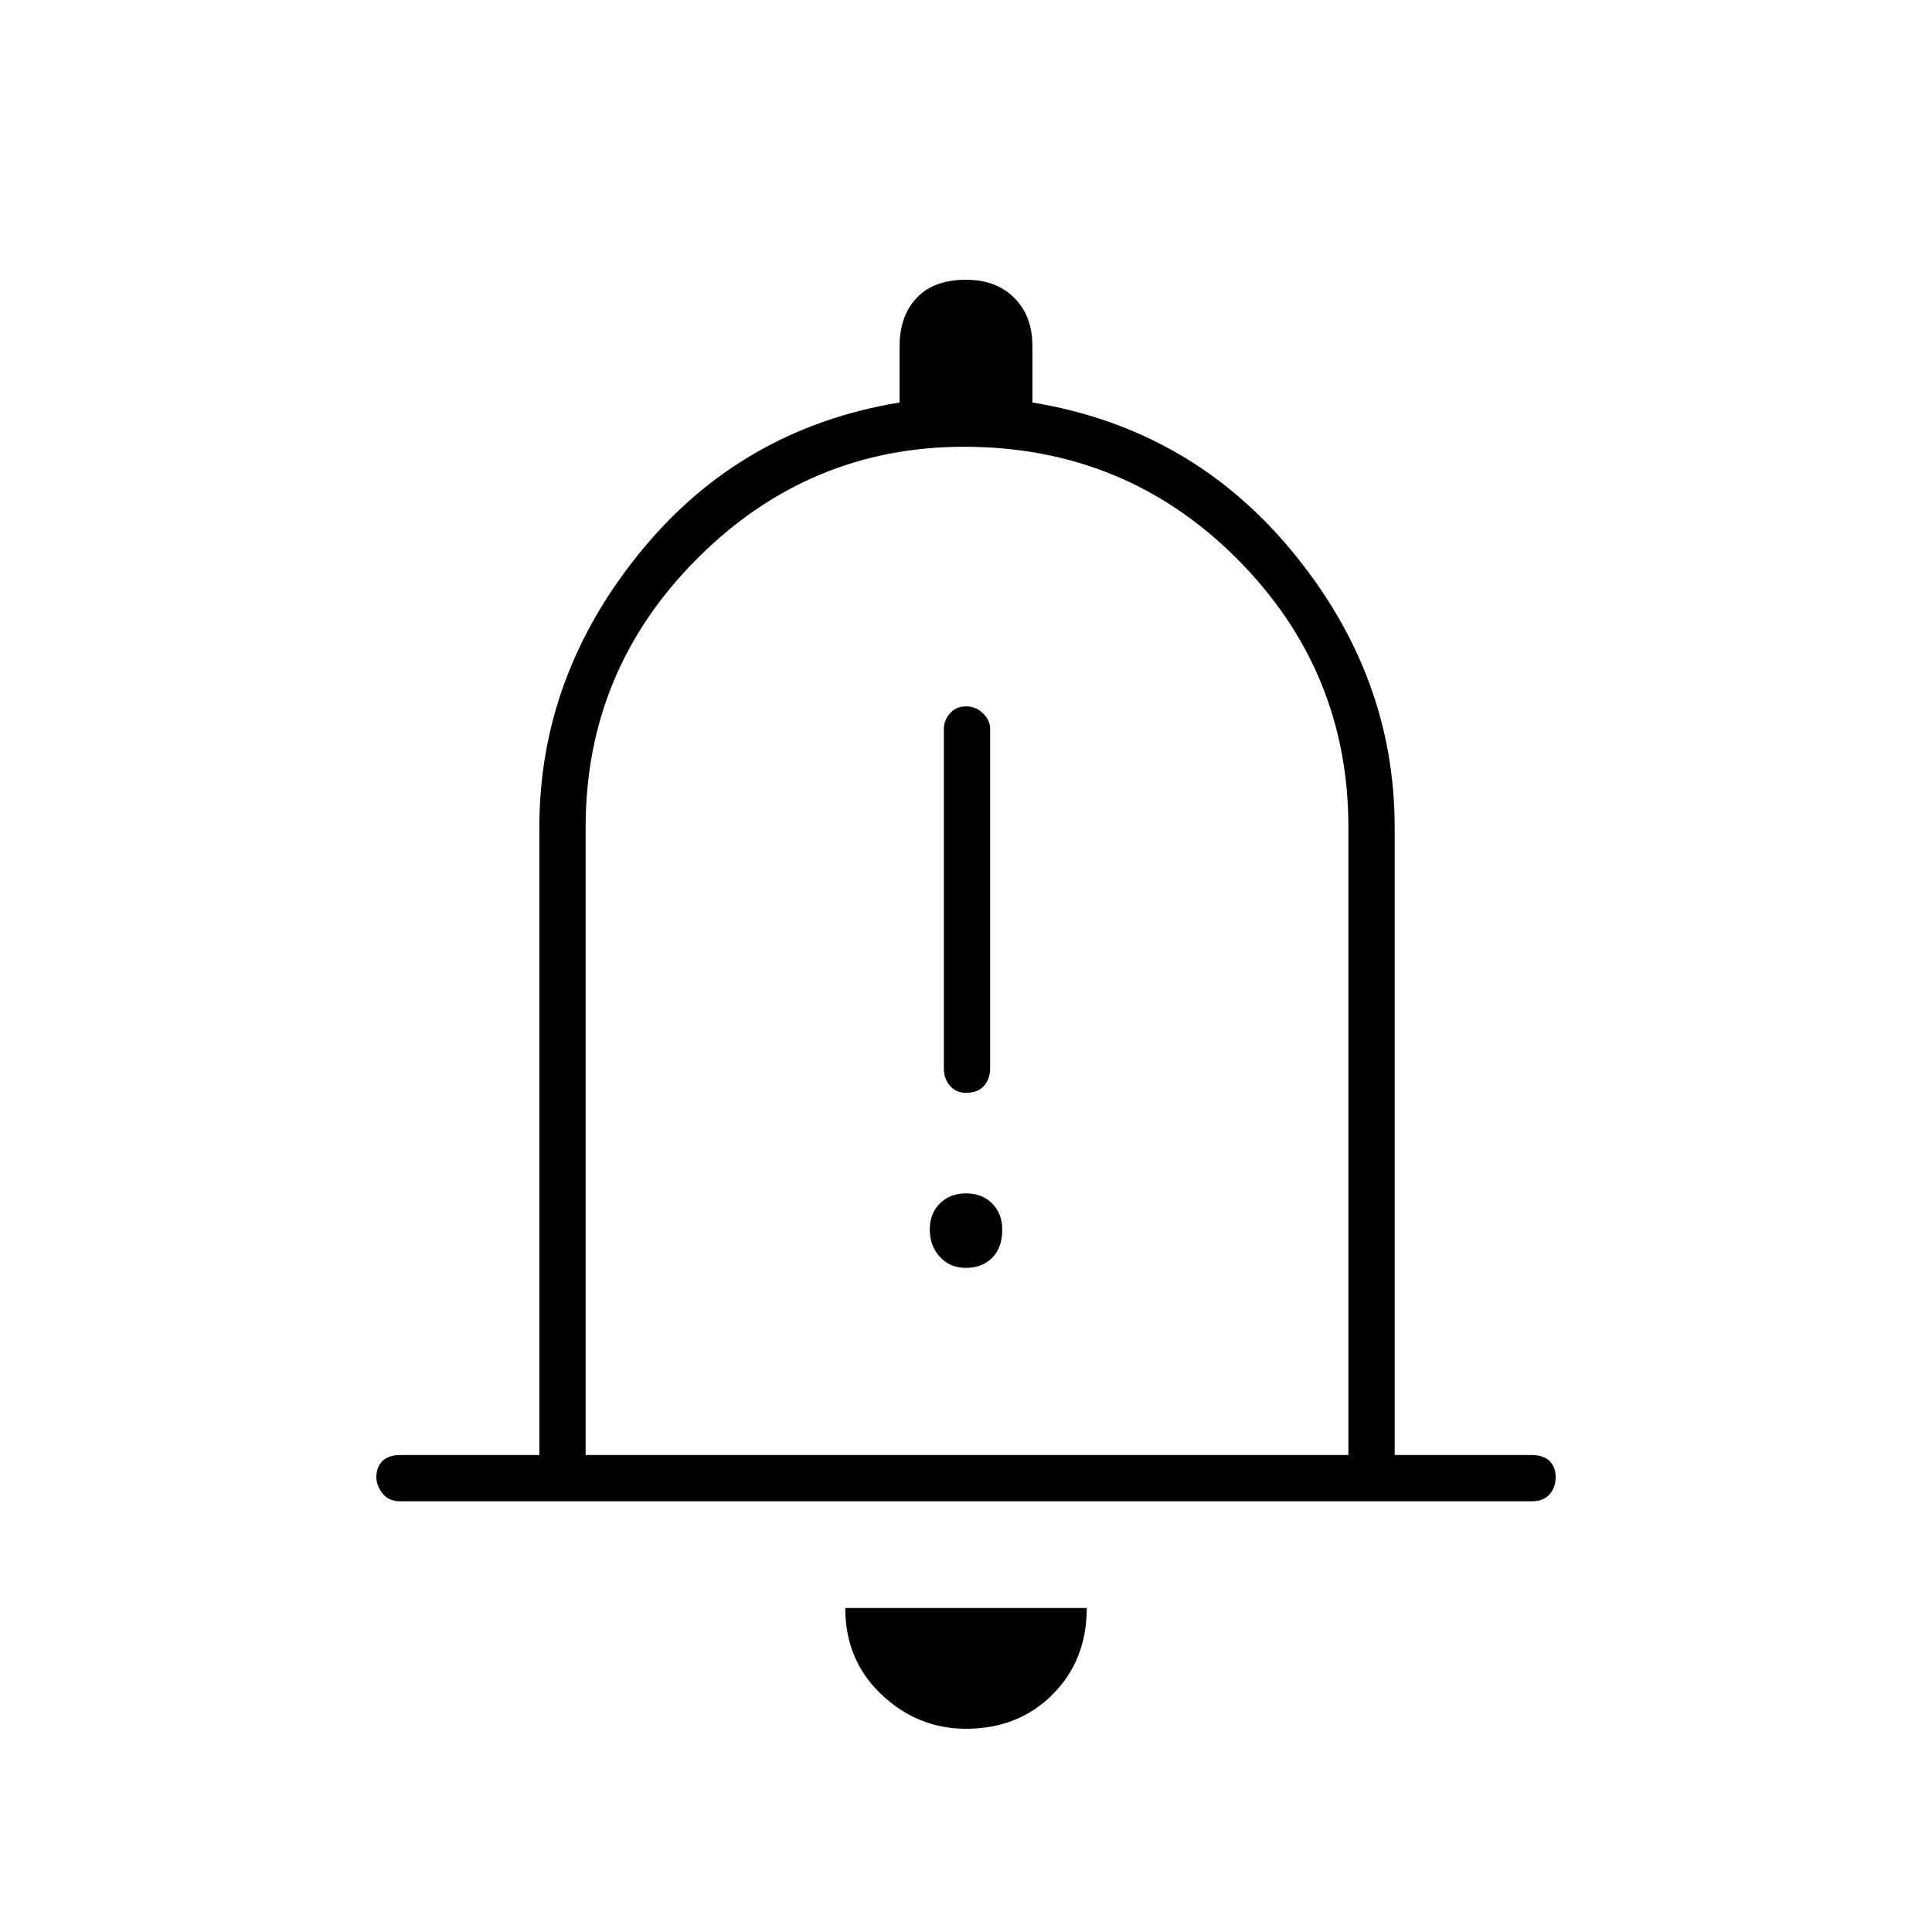 <svg xmlns="http://www.w3.org/2000/svg" height="40" width="40"><path d="M20 22.625Q20.25 22.625 20.375 22.479Q20.5 22.333 20.5 22.125V15.083Q20.5 14.917 20.354 14.771Q20.208 14.625 20 14.625Q19.792 14.625 19.667 14.771Q19.542 14.917 19.542 15.083V22.125Q19.542 22.333 19.667 22.479Q19.792 22.625 20 22.625ZM20 26.25Q20.333 26.25 20.542 26.042Q20.75 25.833 20.75 25.458Q20.75 25.125 20.542 24.917Q20.333 24.708 20 24.708Q19.667 24.708 19.458 24.917Q19.25 25.125 19.25 25.458Q19.25 25.792 19.458 26.021Q19.667 26.25 20 26.25ZM8.292 31.083Q8.042 31.083 7.917 30.917Q7.792 30.75 7.792 30.583Q7.792 30.375 7.917 30.25Q8.042 30.125 8.292 30.125H11.167V17.125Q11.167 14 13.25 11.438Q15.333 8.875 18.625 8.333V7.167Q18.625 6.542 18.979 6.167Q19.333 5.792 20 5.792Q20.625 5.792 21 6.167Q21.375 6.542 21.375 7.167V8.333Q24.667 8.875 26.771 11.438Q28.875 14 28.875 17.125V30.125H31.708Q31.958 30.125 32.083 30.25Q32.208 30.375 32.208 30.583Q32.208 30.792 32.083 30.938Q31.958 31.083 31.708 31.083ZM20 19.708Q20 19.708 20 19.708Q20 19.708 20 19.708Q20 19.708 20 19.708Q20 19.708 20 19.708ZM20 35.792Q19 35.792 18.25 35.083Q17.5 34.375 17.5 33.292H22.5Q22.5 34.375 21.792 35.083Q21.083 35.792 20 35.792ZM12.125 30.125H27.917V17.125Q27.917 13.875 25.604 11.562Q23.292 9.25 19.958 9.25Q16.75 9.25 14.438 11.562Q12.125 13.875 12.125 17.125Z"/></svg>